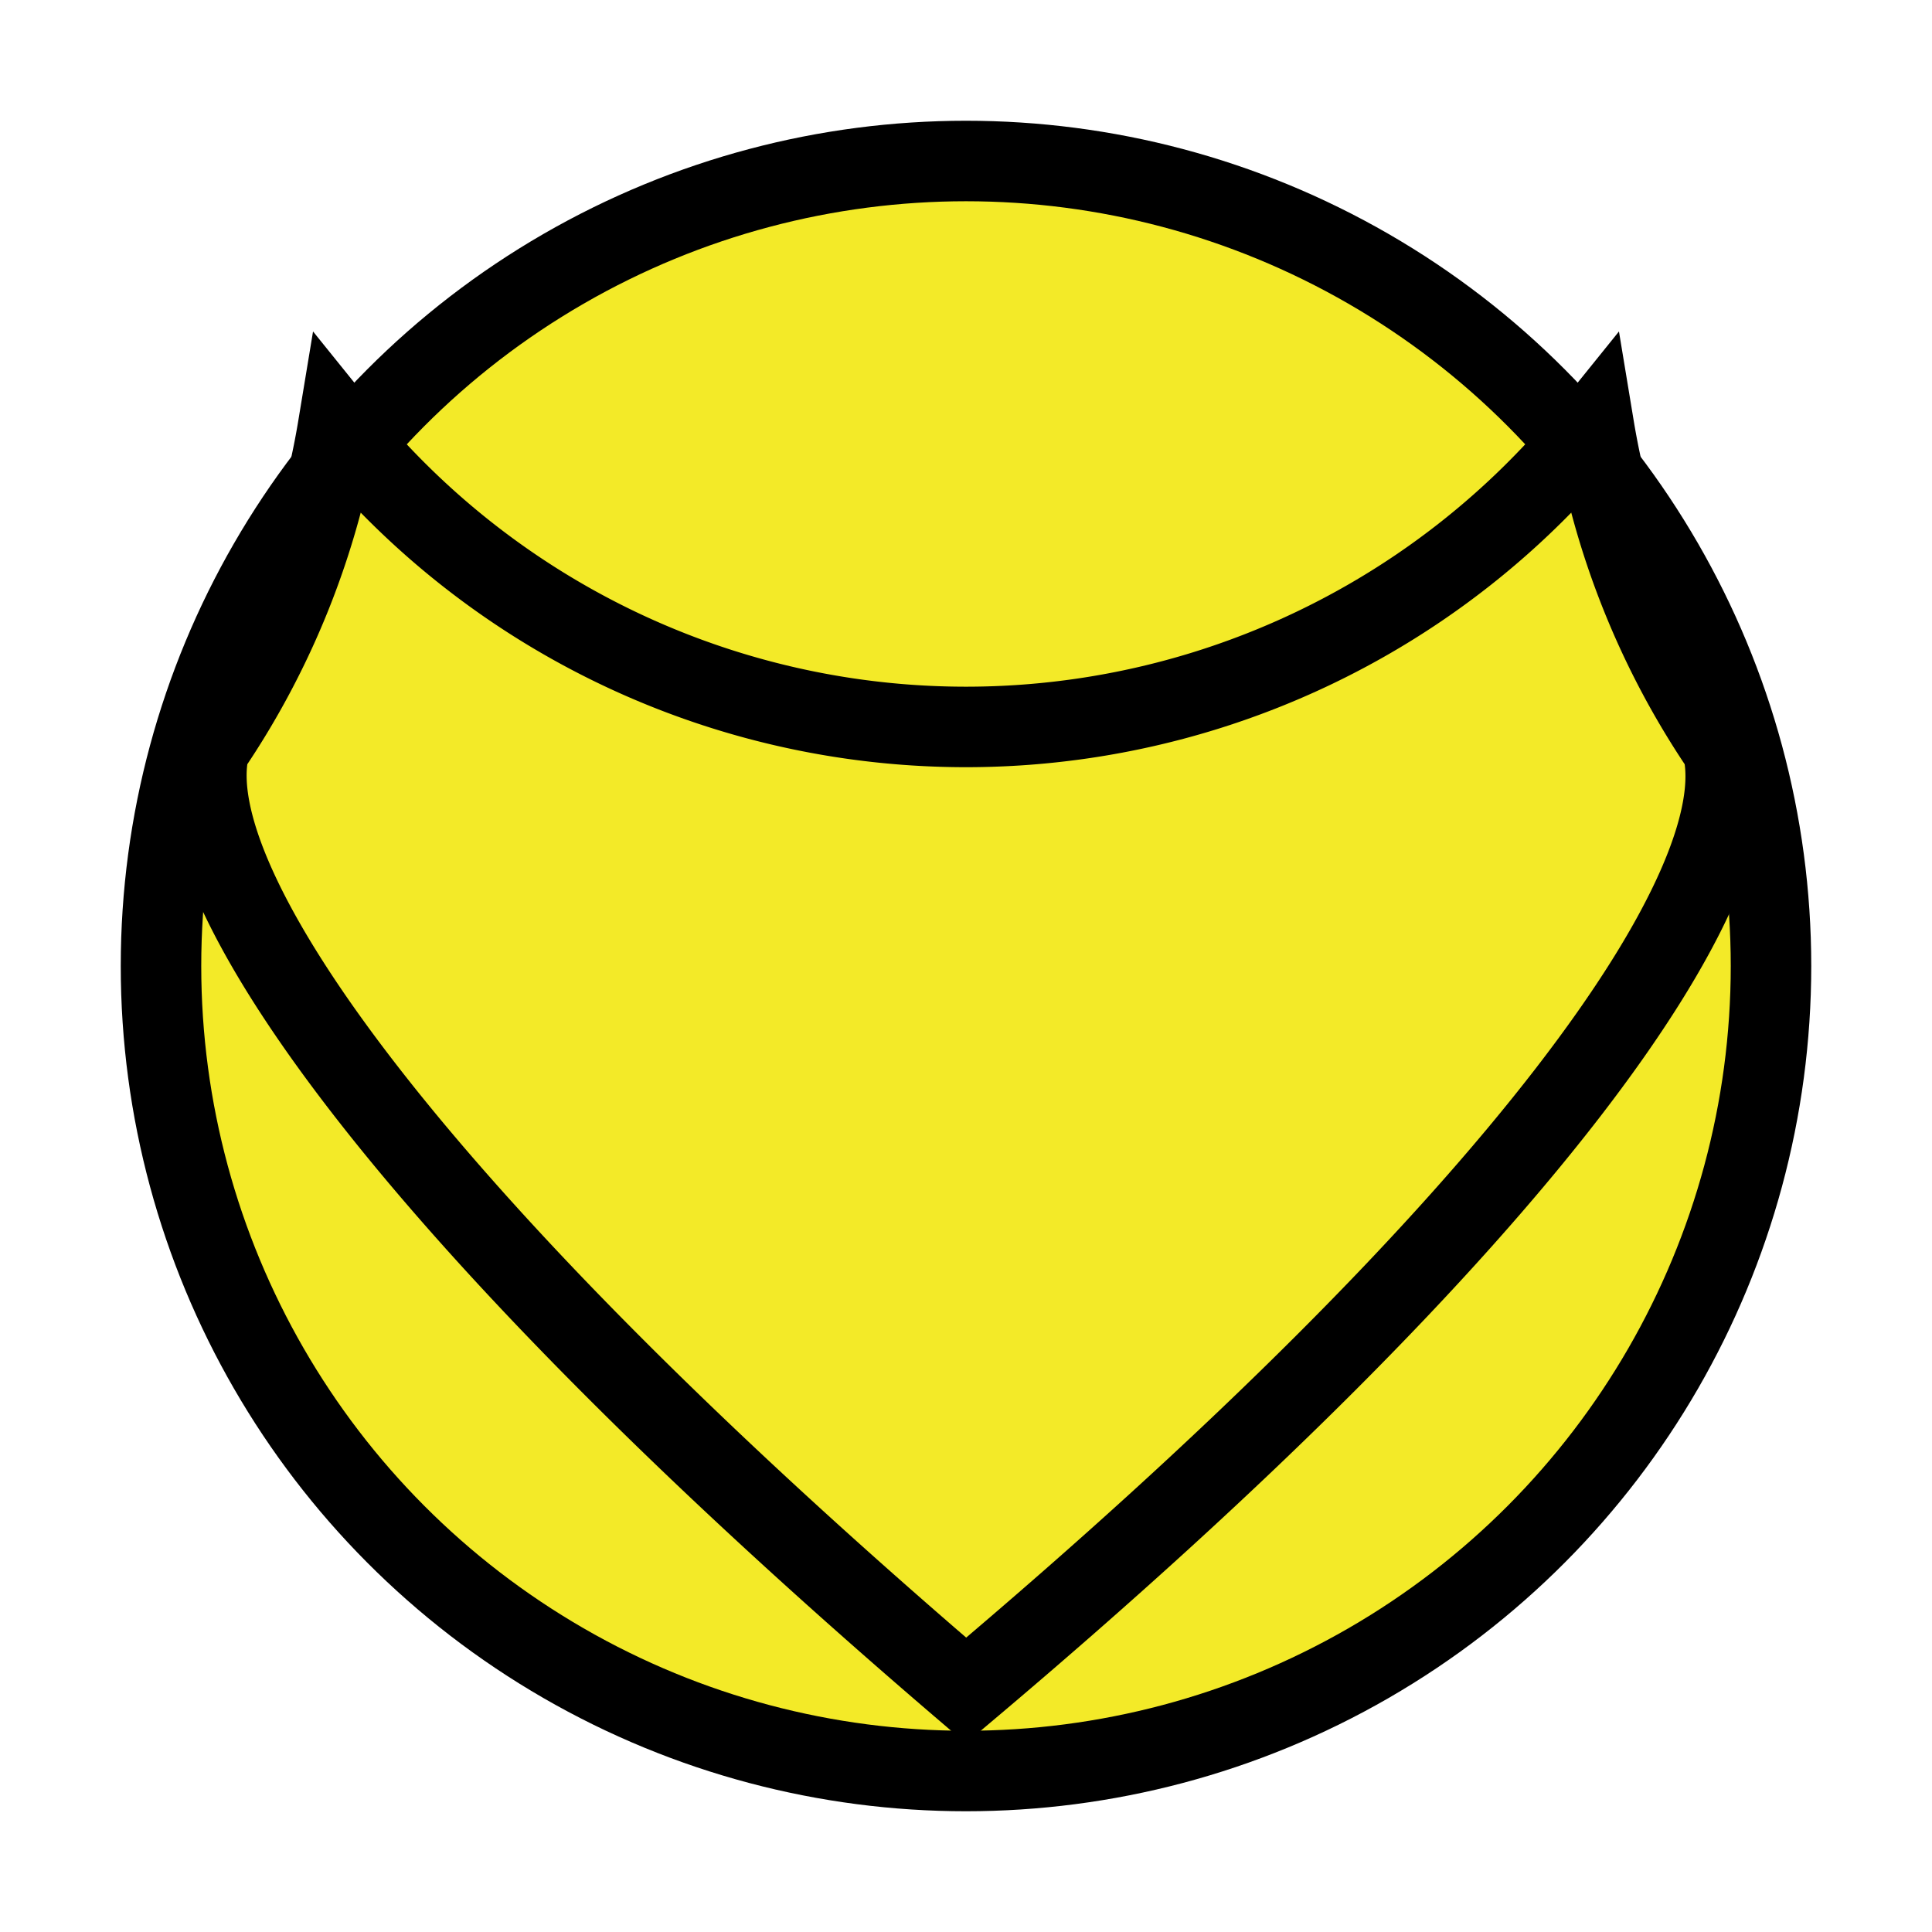 <svg xmlns="http://www.w3.org/2000/svg" viewBox="0 0 24 24" fill="#f3ea28" stroke="currentColor" strokeWidth="2" strokeLinecap="round" strokeLinejoin="round">
  <circle cx="12" cy="12" r="10" />
  <path d="M2.6 9.3A10.02 10.02 0 0 0 4.2 5.3a10.02 10.02 0 0 0 15.6 0 10.02 10.02 0 0 0 1.6 4C21.8 11 19 15.1 12 21 5.1 15.1 2.2 11 2.6 9.3z" />
</svg>

